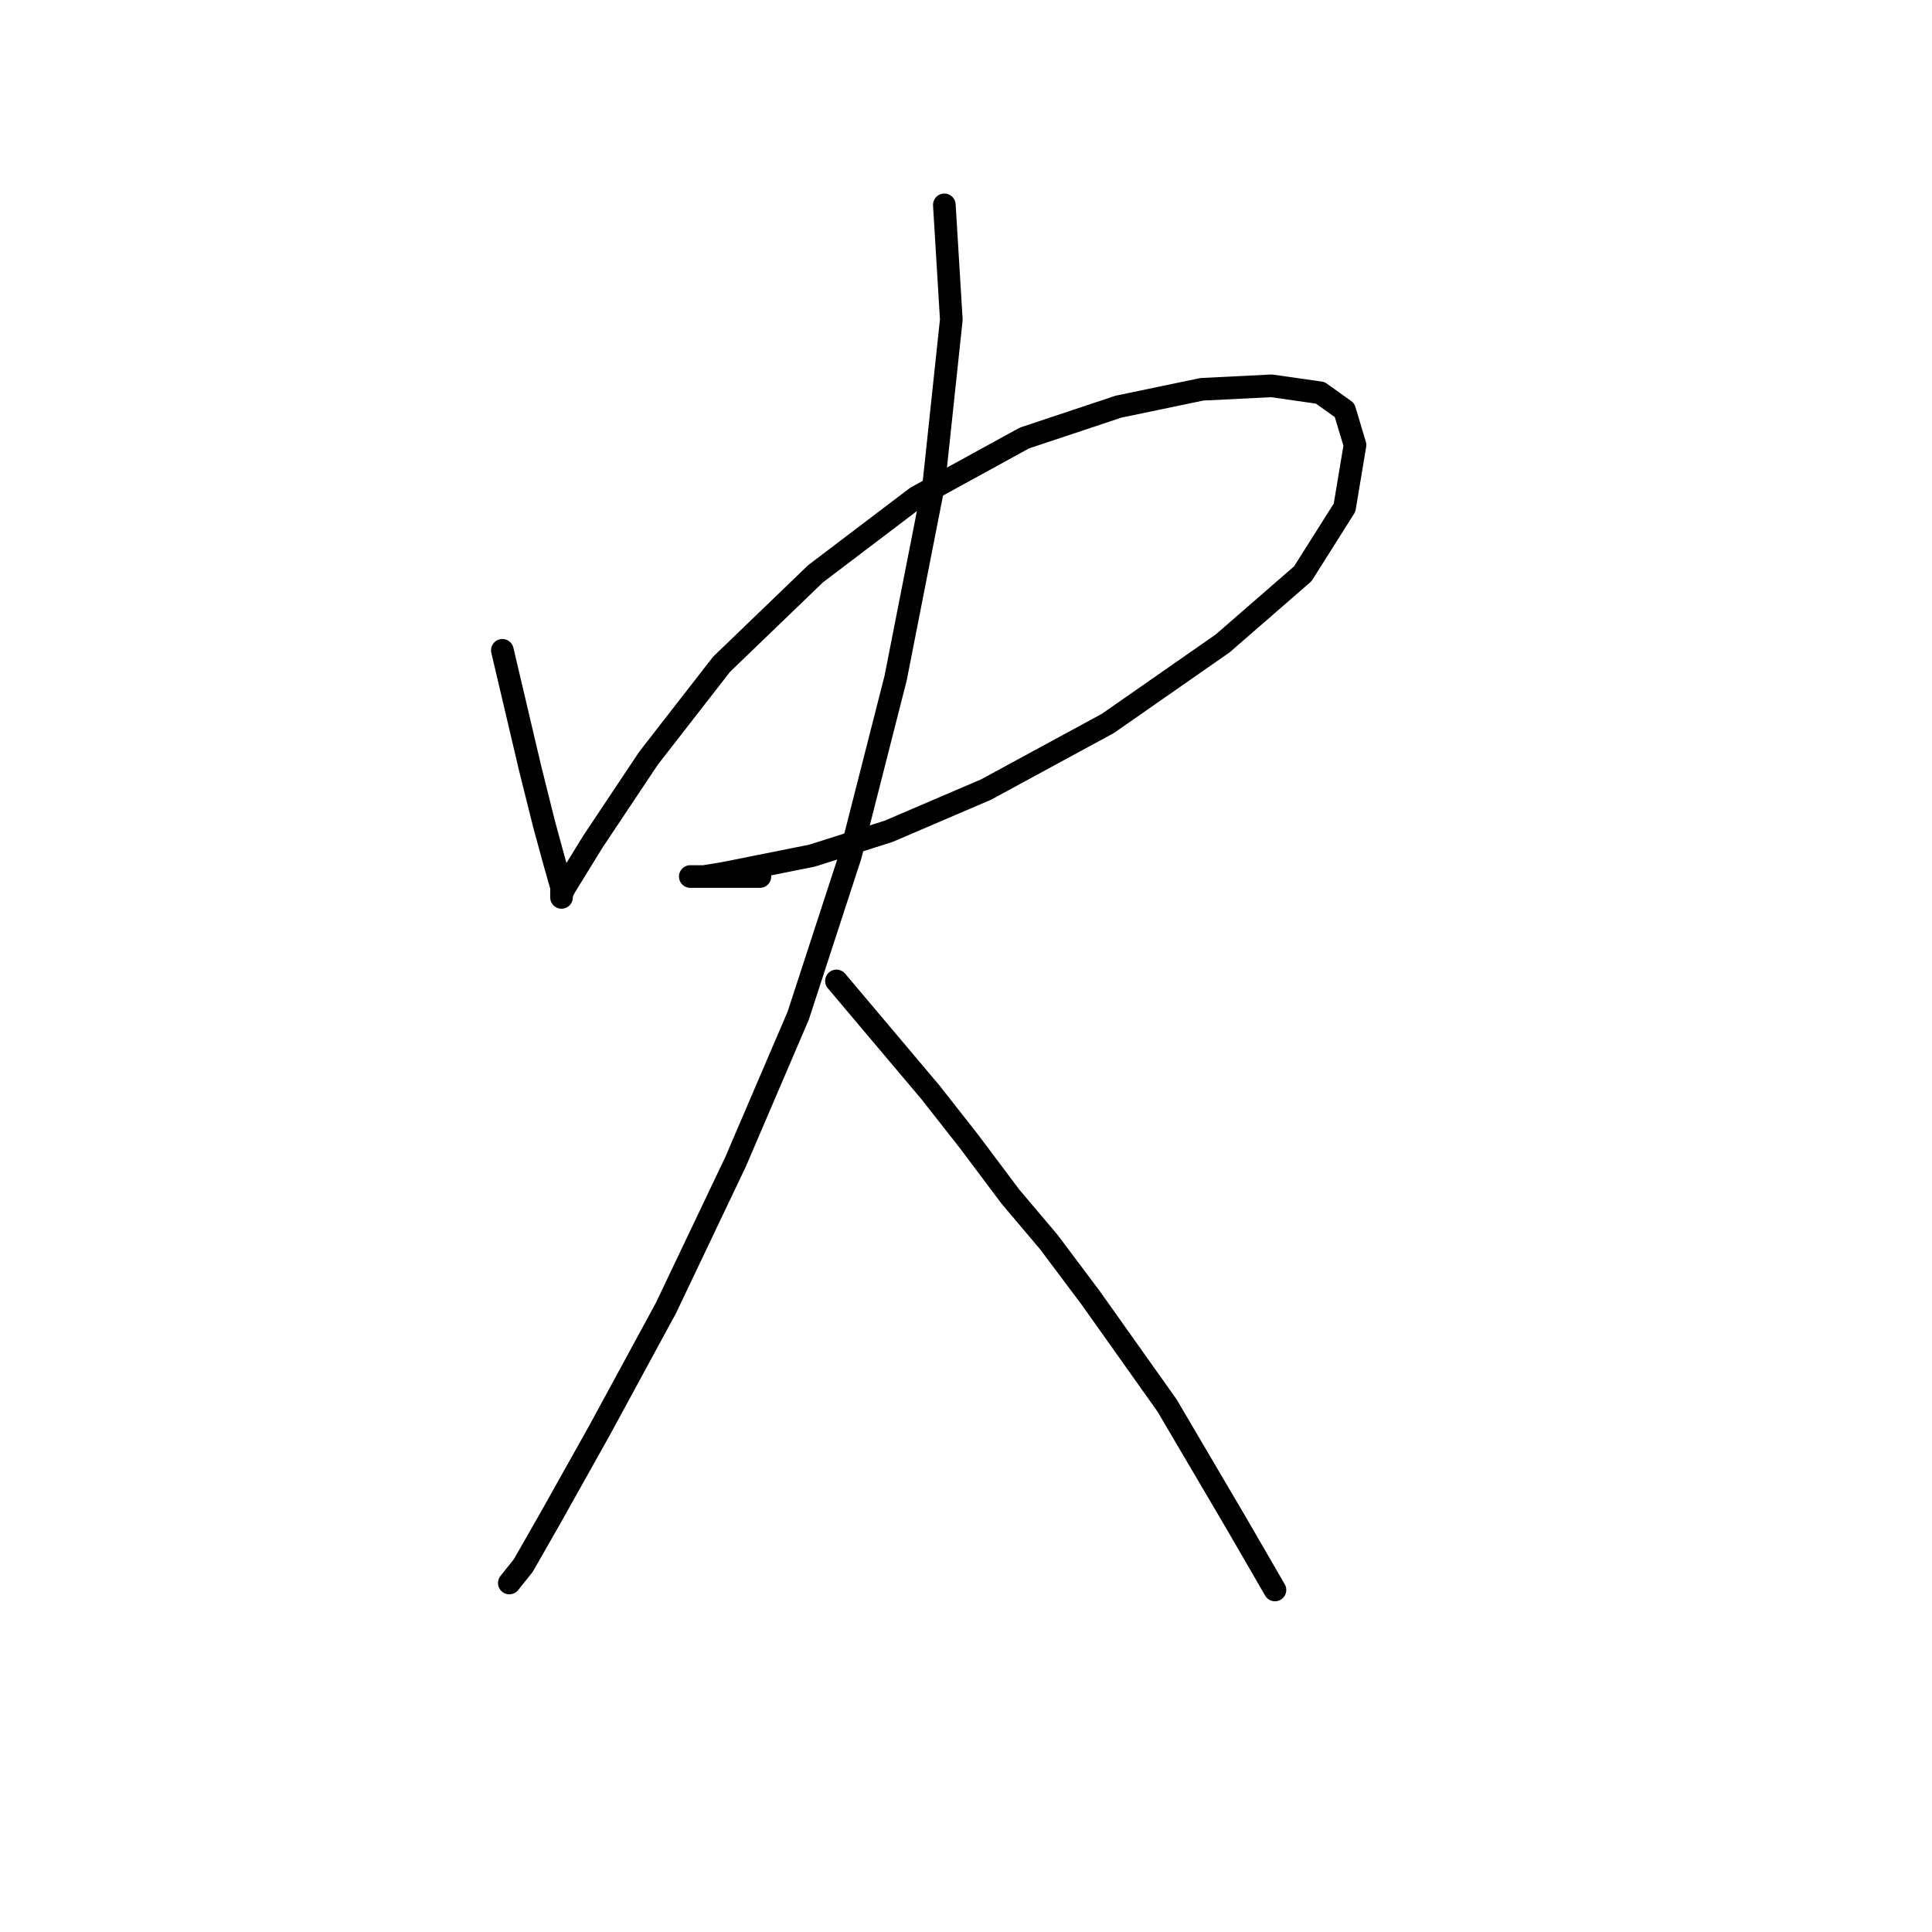 <?xml version="1.0" standalone="no"?>
    <svg width="256" height="256" xmlns="http://www.w3.org/2000/svg" version="1.1">
    <polyline stroke="black" stroke-width="3" stroke-linecap="round" fill="transparent" stroke-linejoin="round" points="66.566 86.17 70.255 101.849 71.177 105.538 72.099 109.227 73.483 114.3 74.405 117.528 74.405 118.911 74.405 118.45 74.866 117.528 78.555 111.533 85.934 100.466 95.617 88.015 108.068 76.025 121.441 65.88 135.737 58.041 148.187 53.891 159.255 51.585 168.477 51.124 174.933 52.046 178.161 54.352 179.545 58.963 178.161 67.264 172.628 76.025 162.021 85.248 146.804 95.854 130.664 104.616 117.752 110.15 107.607 113.377 100.69 114.761 96.079 115.683 93.312 116.144 91.928 116.144 91.467 116.144 91.928 116.144 93.773 116.144 96.54 116.144 98.845 116.144 99.768 116.144 100.69 116.144 100.229 116.144 98.845 116.144 97.923 116.144 97.462 116.144 97.462 116.144 " />
        <polyline stroke="black" stroke-width="3" stroke-linecap="round" fill="transparent" stroke-linejoin="round" points="125.13 27.145 126.053 42.362 123.747 64.036 118.674 89.859 112.68 113.377 105.763 134.59 97.462 153.958 88.239 173.325 79.478 189.465 73.022 200.994 69.333 207.45 67.488 209.755 67.488 209.755 " />
        <polyline stroke="black" stroke-width="3" stroke-linecap="round" fill="transparent" stroke-linejoin="round" points="110.835 129.978 123.286 144.735 128.358 151.191 133.892 158.569 138.964 164.564 144.498 171.942 154.643 186.237 163.866 201.916 168.938 210.678 168.938 210.678 " />
        </svg>